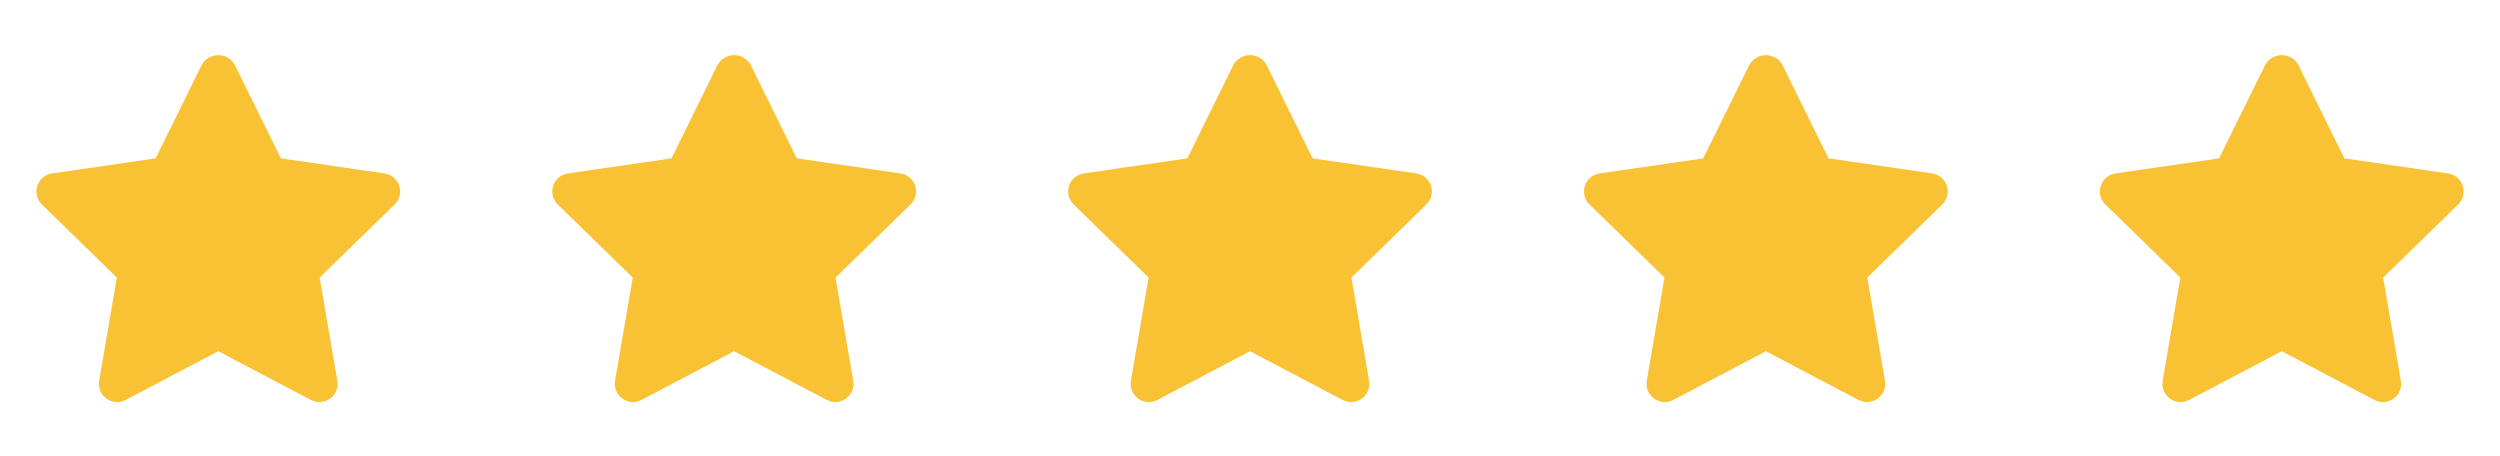 <svg width="126" height="23" viewBox="0 0 126 23" fill="none" xmlns="http://www.w3.org/2000/svg">
<path d="M16.099 20.264C15.95 20.263 15.804 20.227 15.672 20.158L11 17.701L6.328 20.158C6.176 20.238 6.006 20.273 5.835 20.261C5.665 20.249 5.501 20.189 5.363 20.088C5.224 19.988 5.117 19.851 5.052 19.692C4.988 19.534 4.969 19.361 4.998 19.192L5.89 13.989L2.11 10.304C1.988 10.185 1.901 10.033 1.861 9.867C1.82 9.701 1.826 9.527 1.879 9.365C1.932 9.202 2.029 9.058 2.16 8.948C2.29 8.837 2.449 8.766 2.618 8.741L7.842 7.982L10.178 3.248C10.262 3.106 10.383 2.987 10.527 2.905C10.671 2.823 10.834 2.779 11 2.779C11.166 2.779 11.329 2.823 11.473 2.905C11.618 2.987 11.738 3.106 11.822 3.248L14.158 7.982L19.382 8.741C19.551 8.766 19.71 8.837 19.841 8.947C19.972 9.058 20.069 9.202 20.122 9.365C20.175 9.528 20.181 9.702 20.14 9.868C20.099 10.034 20.012 10.185 19.89 10.305L16.11 13.989L17.002 19.192C17.025 19.324 17.018 19.459 16.983 19.587C16.948 19.716 16.886 19.836 16.8 19.938C16.714 20.04 16.606 20.122 16.485 20.178C16.364 20.235 16.232 20.264 16.099 20.264Z" fill="#F9C234"/>
<path d="M42.099 20.264C41.95 20.263 41.804 20.227 41.672 20.158L37 17.701L32.328 20.158C32.176 20.238 32.006 20.273 31.835 20.261C31.665 20.249 31.501 20.189 31.363 20.088C31.224 19.988 31.117 19.851 31.052 19.692C30.988 19.534 30.969 19.361 30.998 19.192L31.89 13.989L28.11 10.304C27.988 10.185 27.901 10.033 27.861 9.867C27.82 9.701 27.826 9.527 27.879 9.365C27.932 9.202 28.029 9.058 28.16 8.948C28.29 8.837 28.449 8.766 28.618 8.741L33.842 7.982L36.178 3.248C36.262 3.106 36.383 2.987 36.527 2.905C36.671 2.823 36.834 2.779 37 2.779C37.166 2.779 37.329 2.823 37.473 2.905C37.618 2.987 37.738 3.106 37.822 3.248L40.158 7.982L45.382 8.741C45.551 8.766 45.711 8.837 45.841 8.947C45.972 9.058 46.069 9.202 46.122 9.365C46.175 9.528 46.181 9.702 46.14 9.868C46.099 10.034 46.013 10.185 45.89 10.305L42.111 13.989L43.002 19.192C43.025 19.324 43.019 19.459 42.983 19.587C42.949 19.716 42.886 19.836 42.8 19.938C42.714 20.04 42.606 20.122 42.485 20.178C42.364 20.235 42.232 20.264 42.099 20.264Z" fill="#F9C234"/>
<path d="M68.099 20.264C67.95 20.263 67.804 20.227 67.672 20.158L63 17.701L58.328 20.158C58.176 20.238 58.006 20.273 57.835 20.261C57.665 20.249 57.501 20.189 57.362 20.088C57.224 19.988 57.117 19.851 57.052 19.692C56.988 19.534 56.969 19.361 56.998 19.192L57.89 13.989L54.11 10.304C53.988 10.185 53.901 10.033 53.861 9.867C53.82 9.701 53.826 9.527 53.879 9.365C53.932 9.202 54.029 9.058 54.16 8.948C54.29 8.837 54.449 8.766 54.618 8.741L59.842 7.982L62.178 3.248C62.262 3.106 62.383 2.987 62.527 2.905C62.671 2.823 62.834 2.779 63 2.779C63.166 2.779 63.329 2.823 63.473 2.905C63.618 2.987 63.738 3.106 63.822 3.248L66.158 7.982L71.382 8.741C71.551 8.766 71.71 8.837 71.841 8.947C71.972 9.058 72.069 9.202 72.122 9.365C72.175 9.528 72.181 9.702 72.14 9.868C72.099 10.034 72.013 10.185 71.89 10.305L68.111 13.989L69.002 19.192C69.025 19.324 69.019 19.459 68.984 19.587C68.948 19.716 68.886 19.836 68.8 19.938C68.714 20.04 68.606 20.122 68.485 20.178C68.364 20.235 68.232 20.264 68.099 20.264Z" fill="#F9C234"/>
<path d="M94.099 20.264C93.95 20.263 93.804 20.227 93.672 20.158L89 17.701L84.328 20.158C84.177 20.238 84.006 20.273 83.835 20.261C83.665 20.249 83.501 20.189 83.362 20.088C83.224 19.988 83.117 19.851 83.052 19.692C82.988 19.534 82.969 19.361 82.998 19.192L83.89 13.989L80.11 10.304C79.988 10.185 79.901 10.033 79.861 9.867C79.82 9.701 79.826 9.527 79.879 9.365C79.932 9.202 80.029 9.058 80.159 8.948C80.29 8.837 80.449 8.766 80.618 8.741L85.842 7.982L88.178 3.248C88.262 3.106 88.383 2.987 88.527 2.905C88.671 2.823 88.834 2.779 89 2.779C89.166 2.779 89.329 2.823 89.473 2.905C89.618 2.987 89.738 3.106 89.822 3.248L92.158 7.982L97.382 8.741C97.551 8.766 97.71 8.837 97.841 8.947C97.972 9.058 98.069 9.202 98.122 9.365C98.175 9.528 98.181 9.702 98.14 9.868C98.099 10.034 98.013 10.185 97.89 10.305L94.111 13.989L95.002 19.192C95.025 19.324 95.019 19.459 94.984 19.587C94.948 19.716 94.886 19.836 94.8 19.938C94.714 20.04 94.606 20.122 94.485 20.178C94.364 20.235 94.232 20.264 94.099 20.264Z" fill="#F9C234"/>
<path d="M120.099 20.264C119.95 20.263 119.804 20.227 119.672 20.158L115 17.701L110.328 20.158C110.176 20.238 110.006 20.273 109.835 20.261C109.665 20.249 109.501 20.189 109.363 20.088C109.224 19.988 109.117 19.851 109.052 19.692C108.988 19.534 108.969 19.361 108.998 19.192L109.89 13.989L106.11 10.304C105.988 10.185 105.901 10.033 105.861 9.867C105.82 9.701 105.826 9.527 105.879 9.365C105.932 9.202 106.029 9.058 106.16 8.948C106.29 8.837 106.449 8.766 106.618 8.741L111.842 7.982L114.178 3.248C114.262 3.106 114.383 2.987 114.527 2.905C114.671 2.823 114.834 2.779 115 2.779C115.166 2.779 115.329 2.823 115.473 2.905C115.618 2.987 115.738 3.106 115.822 3.248L118.158 7.982L123.382 8.741C123.551 8.766 123.71 8.837 123.841 8.947C123.972 9.058 124.069 9.202 124.122 9.365C124.175 9.528 124.181 9.702 124.14 9.868C124.099 10.034 124.012 10.185 123.89 10.305L120.111 13.989L121.002 19.192C121.025 19.324 121.019 19.459 120.984 19.587C120.948 19.716 120.886 19.836 120.8 19.938C120.714 20.04 120.606 20.122 120.485 20.178C120.364 20.235 120.232 20.264 120.099 20.264Z" fill="#F9C234"/>
</svg>
